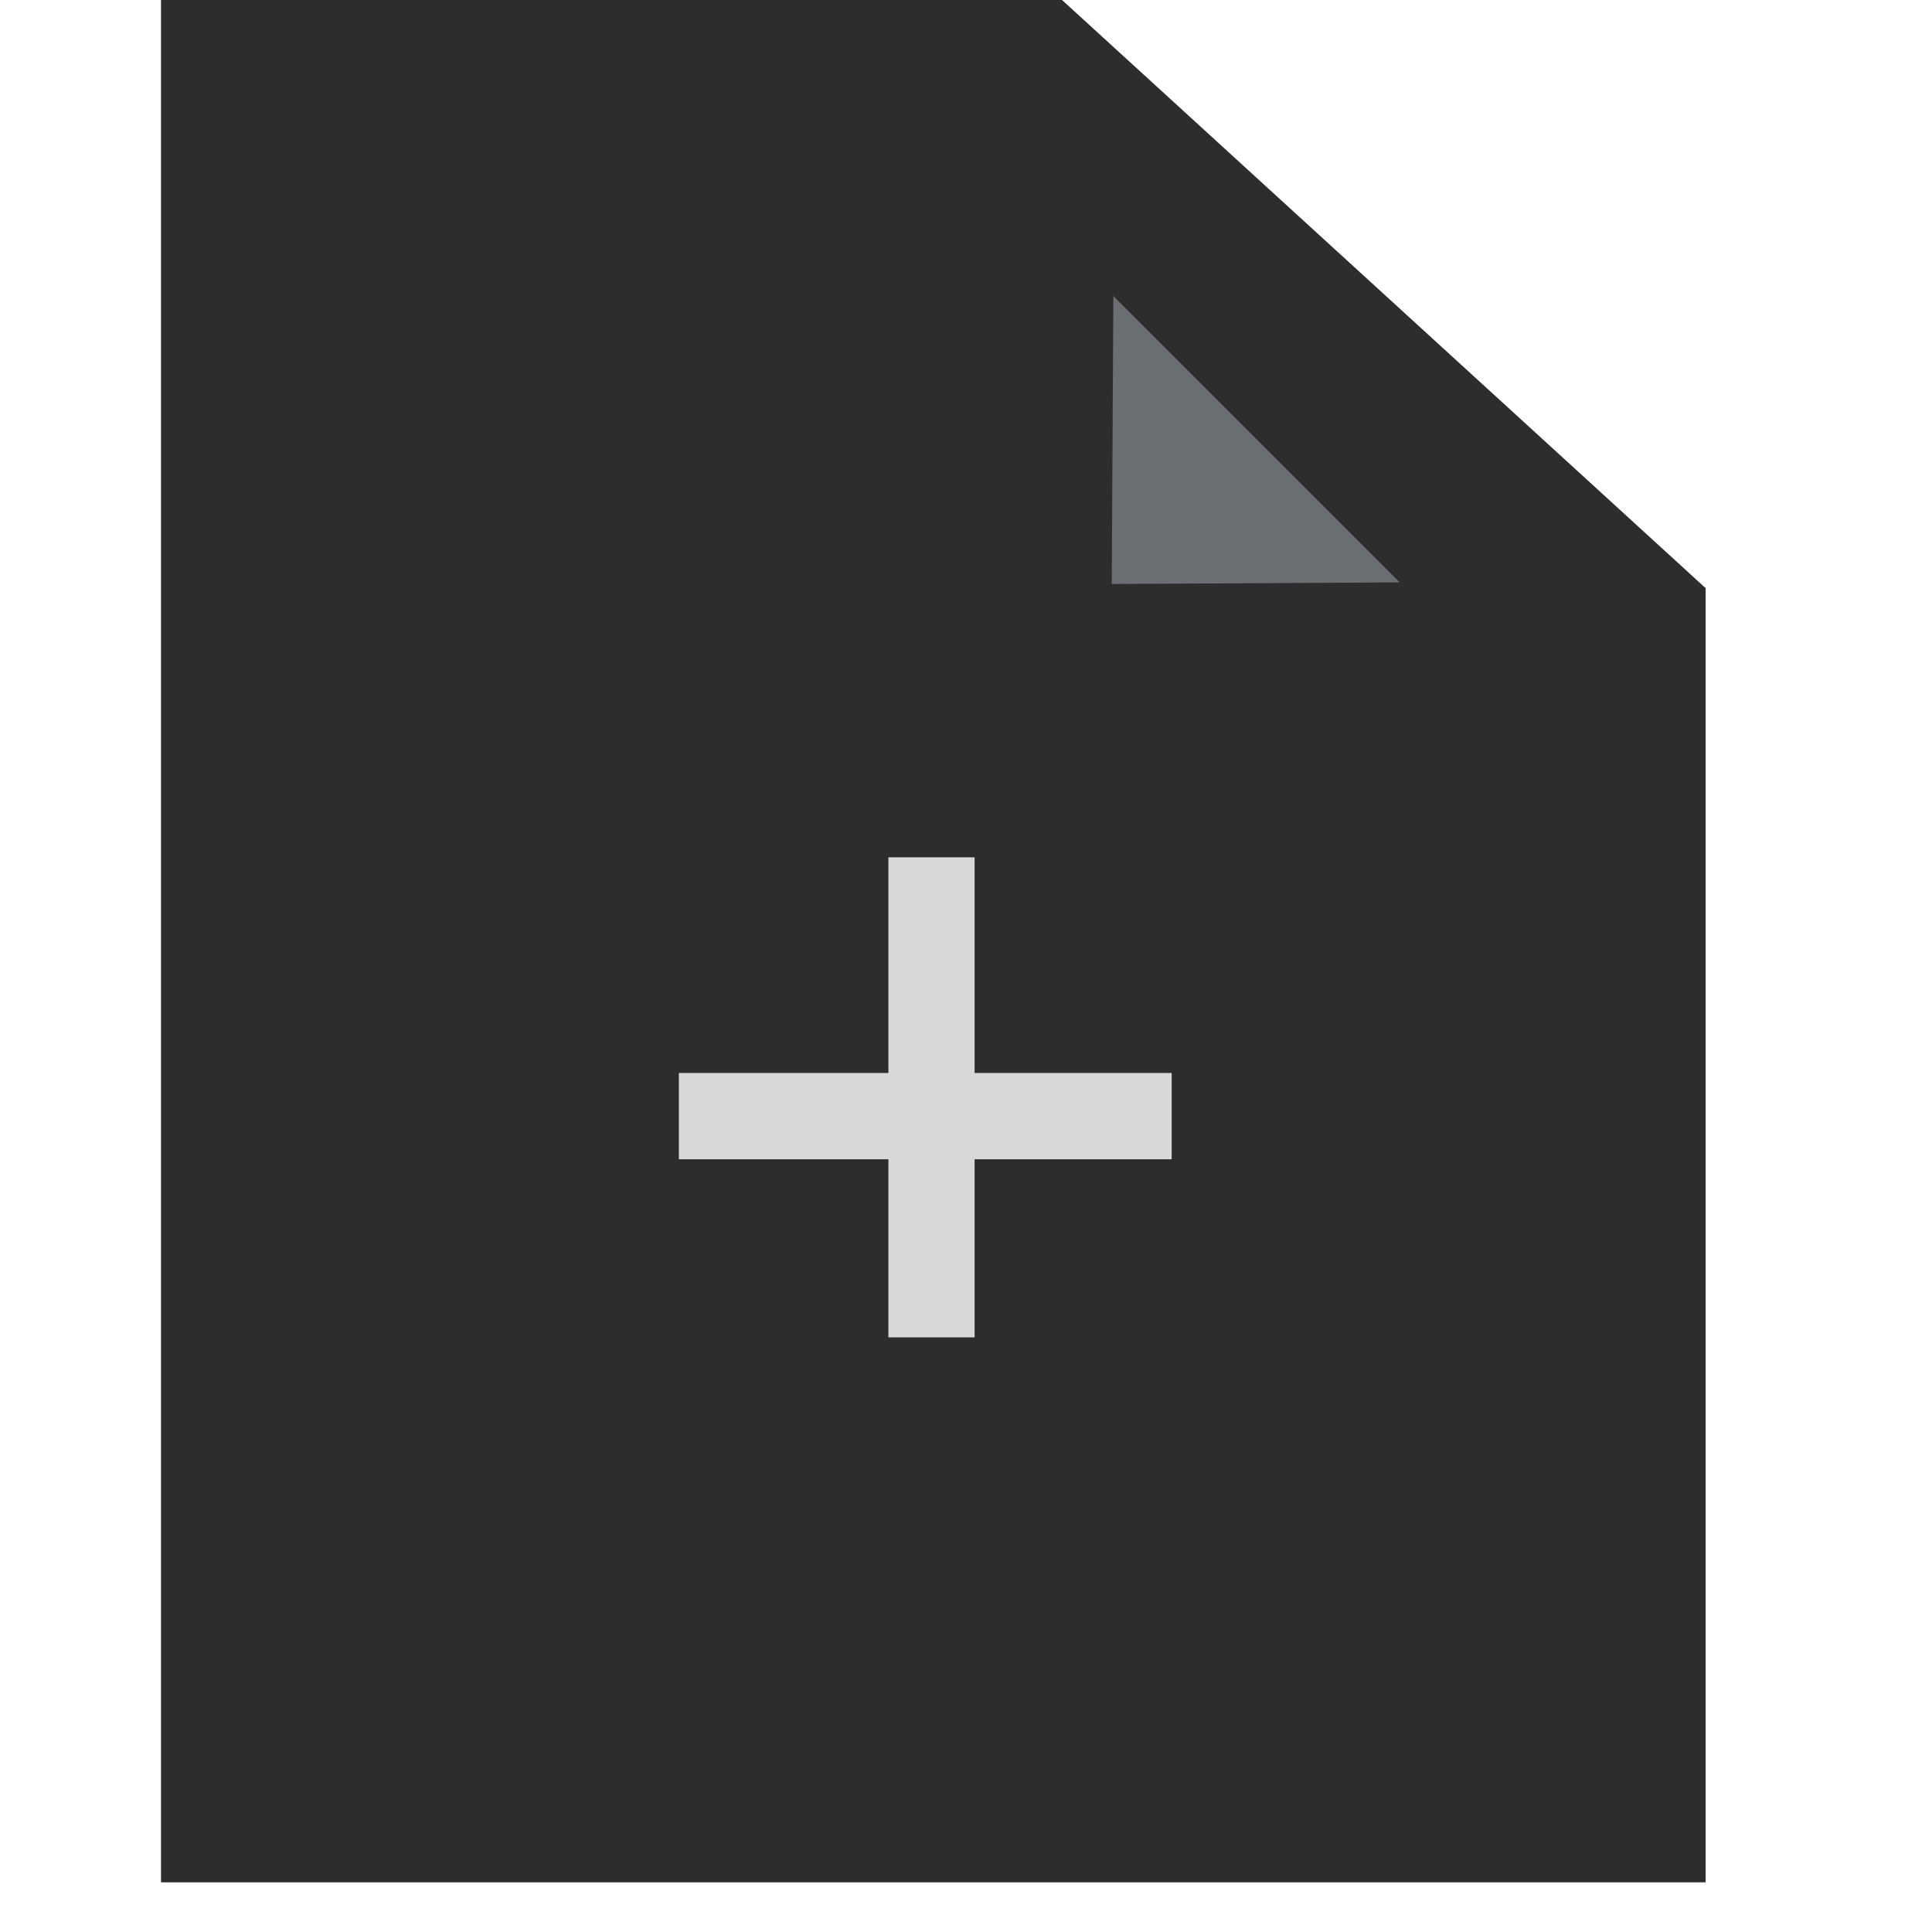 <?xml version="1.0" encoding="UTF-8" standalone="no"?>
<svg width="24px" height="24px" viewBox="0 0 24 24" version="1.1" xmlns="http://www.w3.org/2000/svg" xmlns:xlink="http://www.w3.org/1999/xlink">
    <!-- Generator: Sketch 49 (51002) - http://www.bohemiancoding.com/sketch -->
    <title>btn_addfile</title>
    <desc>Created with Sketch.</desc>
    <defs></defs>
    <g id="Page-1" stroke="none" stroke-width="1" fill="none" fill-rule="evenodd">
        <g id="切图专用" transform="translate(-78, -25)">
            <g id="btn_addfile" transform="translate(78, 25)">
                <g transform="translate(2, 0)">
                    <g id="document-alt-fill">
                        <path d="M11.193,0 L19.188,7.306 L19.188,23.383 L0,23.383 L0,0 L11.193,0 Z" id="Shape" fill="#2D2D2D" fill-rule="nonzero"></path>
                        <polygon id="Triangle-5" fill="#6B6E72" transform="translate(12.71, 6.355) rotate(-135) translate(-12.71, -6.355) " points="12.71 5.083 15.225 7.626 10.195 7.626"></polygon>
                    </g>
                    <g id="Group-2" transform="translate(5.759, 10.11)" fill="#D8D8D8">
                        <path d="M3.277,3.219 L3.277,1.076 L3.277,0.54 L4.348,0.54 L4.348,1.076 L4.348,3.219 L6.261,3.219 L6.796,3.219 L6.796,4.291 L6.261,4.291 L4.348,4.291 L4.348,5.967 L4.348,6.503 L3.277,6.503 L3.277,5.967 L3.277,4.291 L1.209,4.291 L0.674,4.291 L0.674,3.219 L1.209,3.219 L3.277,3.219 Z" id="Combined-Shape"></path>
                    </g>
                </g>
            </g>
        </g>
    </g>
</svg>